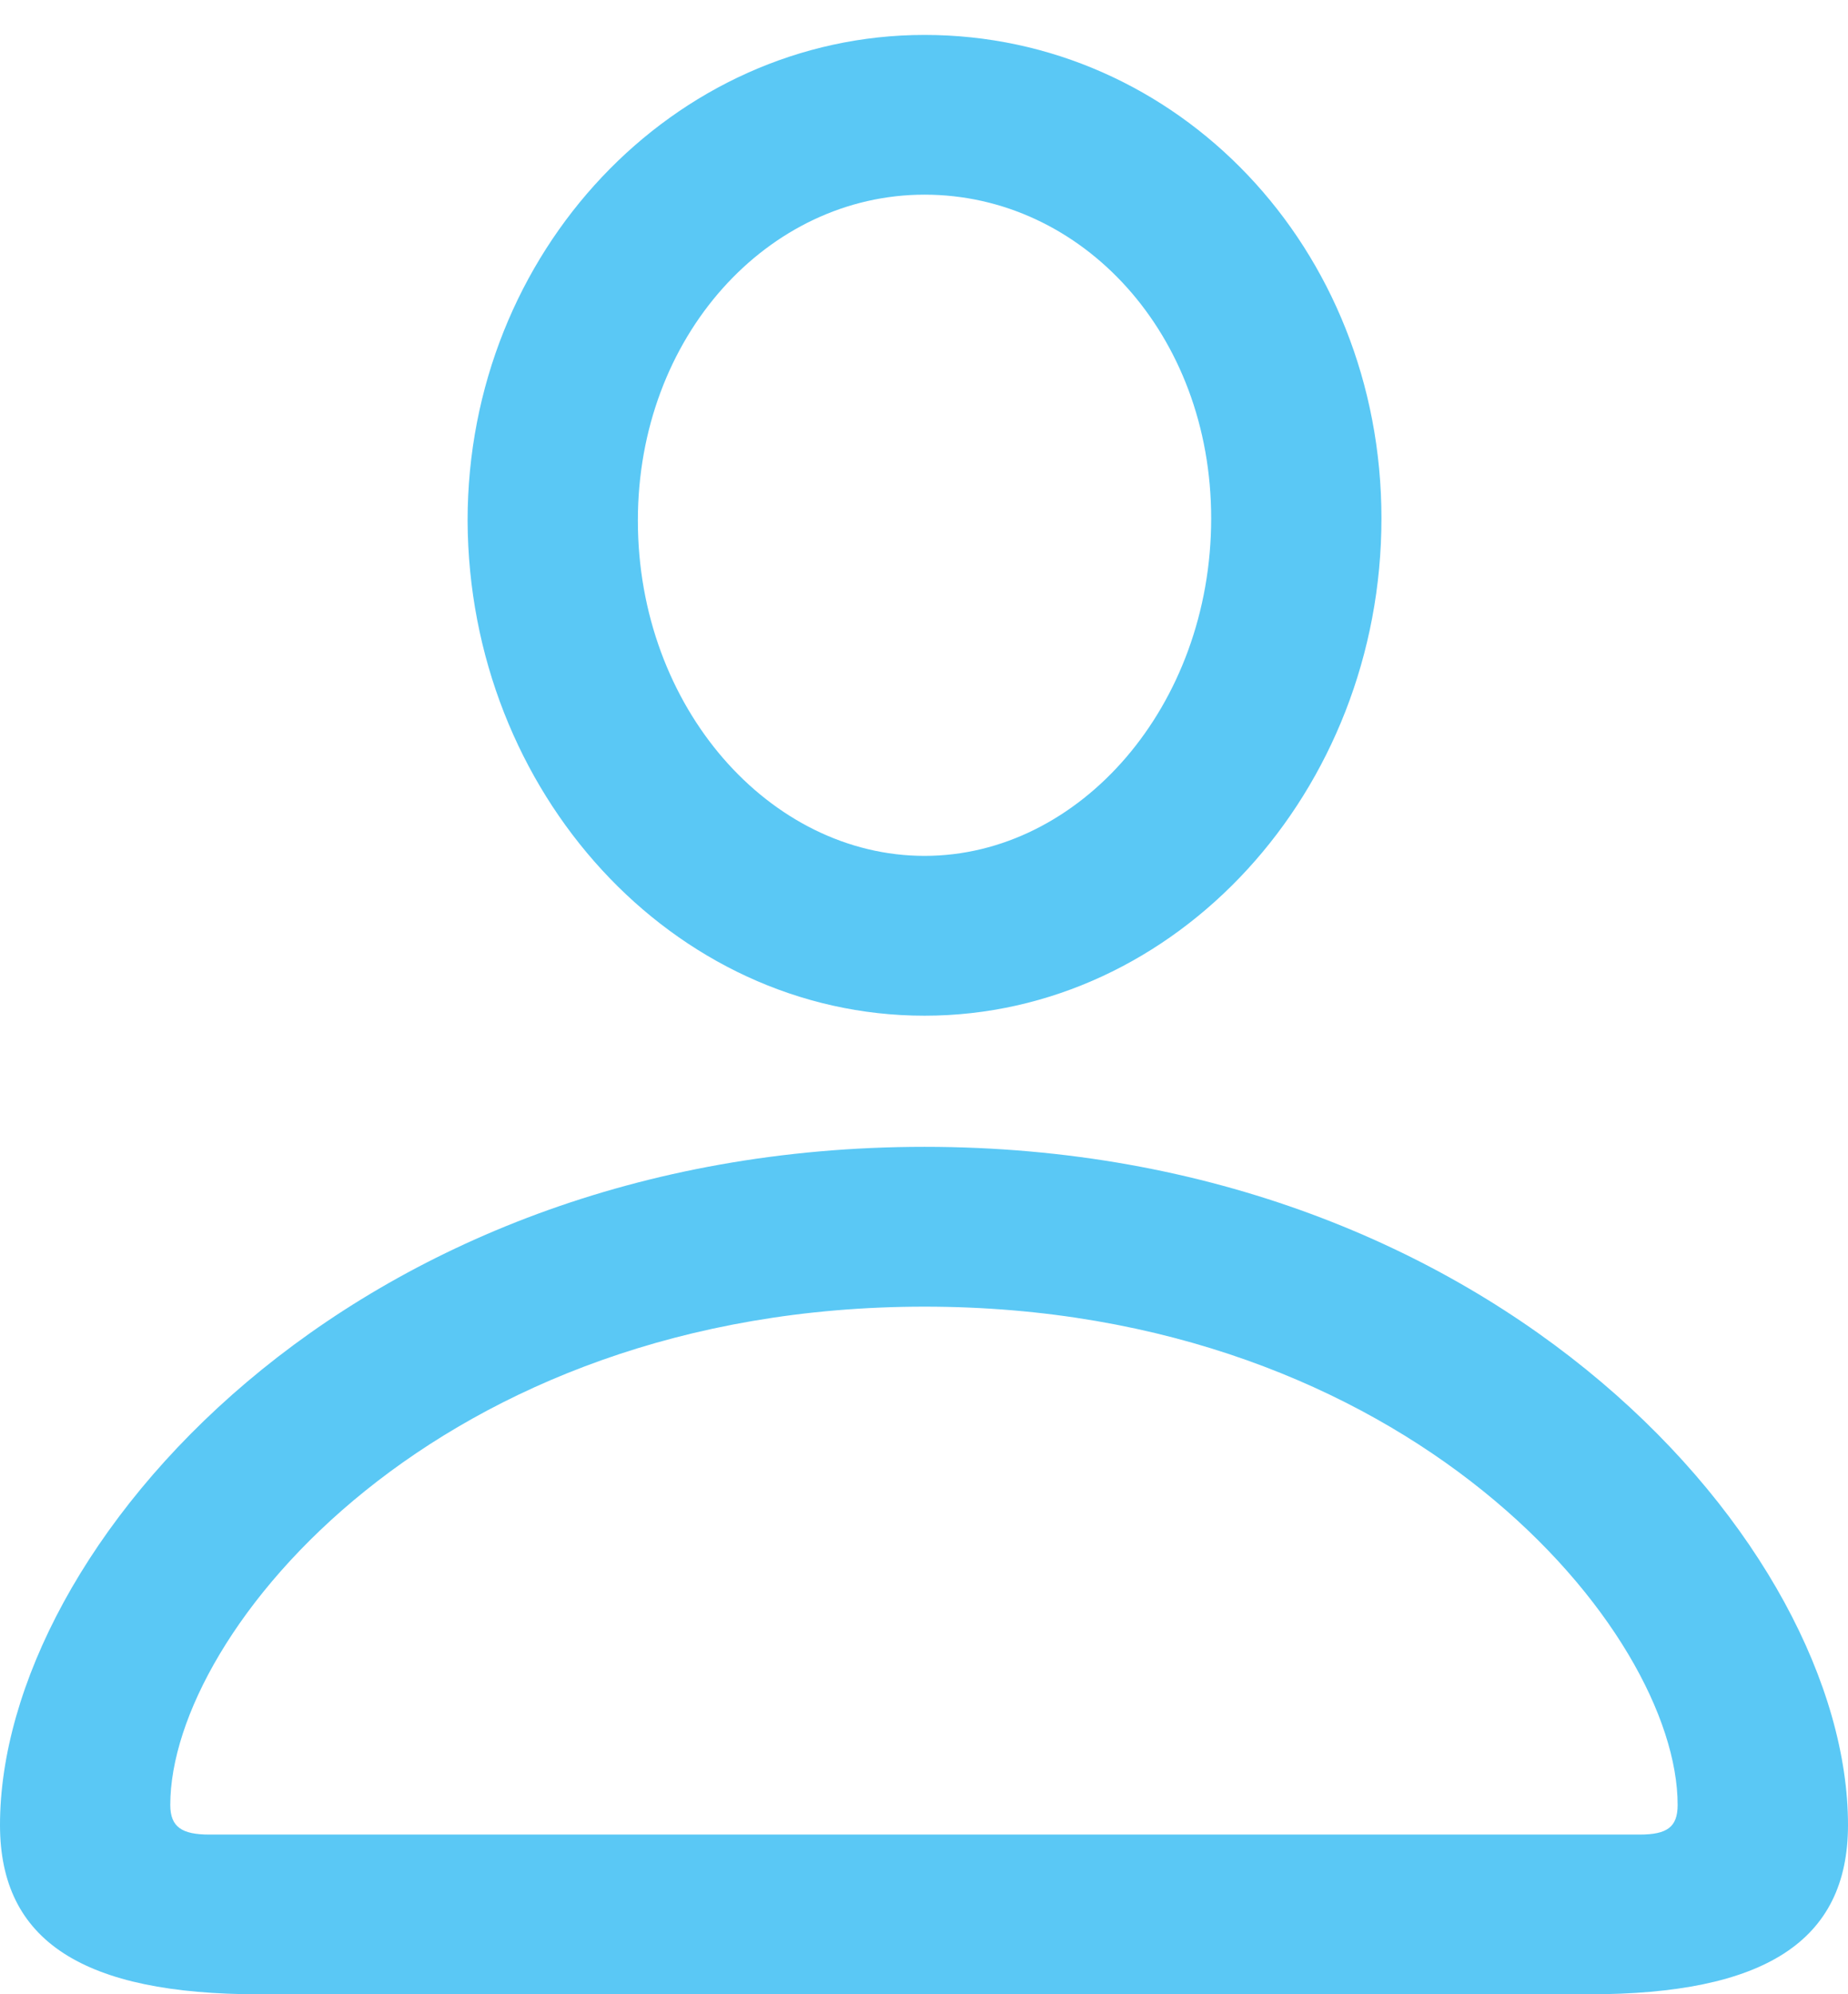 <?xml version="1.0" encoding="UTF-8"?>
<!--Generator: Apple Native CoreSVG 175.5-->
<!DOCTYPE svg
PUBLIC "-//W3C//DTD SVG 1.1//EN"
       "http://www.w3.org/Graphics/SVG/1.1/DTD/svg11.dtd">
<svg version="1.1" xmlns="http://www.w3.org/2000/svg" xmlns:xlink="http://www.w3.org/1999/xlink" width="21.326" height="23.01">
 <g>
  <rect height="23.01" opacity="0" width="21.326" x="0" y="0"/>
  <path d="M2.991 23.01L18.335 23.01C20.361 23.01 21.326 22.4 21.326 21.057C21.326 17.859 17.285 13.232 10.669 13.232C4.041 13.232 0 17.859 0 21.057C0 22.4 0.964 23.01 2.991 23.01ZM2.417 21.167C2.1 21.167 1.965 21.081 1.965 20.825C1.965 18.823 5.066 15.076 10.669 15.076C16.26 15.076 19.36 18.823 19.36 20.825C19.36 21.081 19.238 21.167 18.921 21.167ZM10.669 11.719C13.574 11.719 15.942 9.131 15.942 5.981C15.942 2.856 13.586 0.403 10.669 0.403C7.776 0.403 5.396 2.905 5.396 6.006C5.408 9.143 7.764 11.719 10.669 11.719ZM10.669 9.875C8.887 9.875 7.361 8.166 7.361 6.006C7.361 3.882 8.862 2.246 10.669 2.246C12.488 2.246 13.977 3.857 13.977 5.981C13.977 8.142 12.463 9.875 10.669 9.875Z" fill="#5ac8f5"/>
 </g>
</svg>
